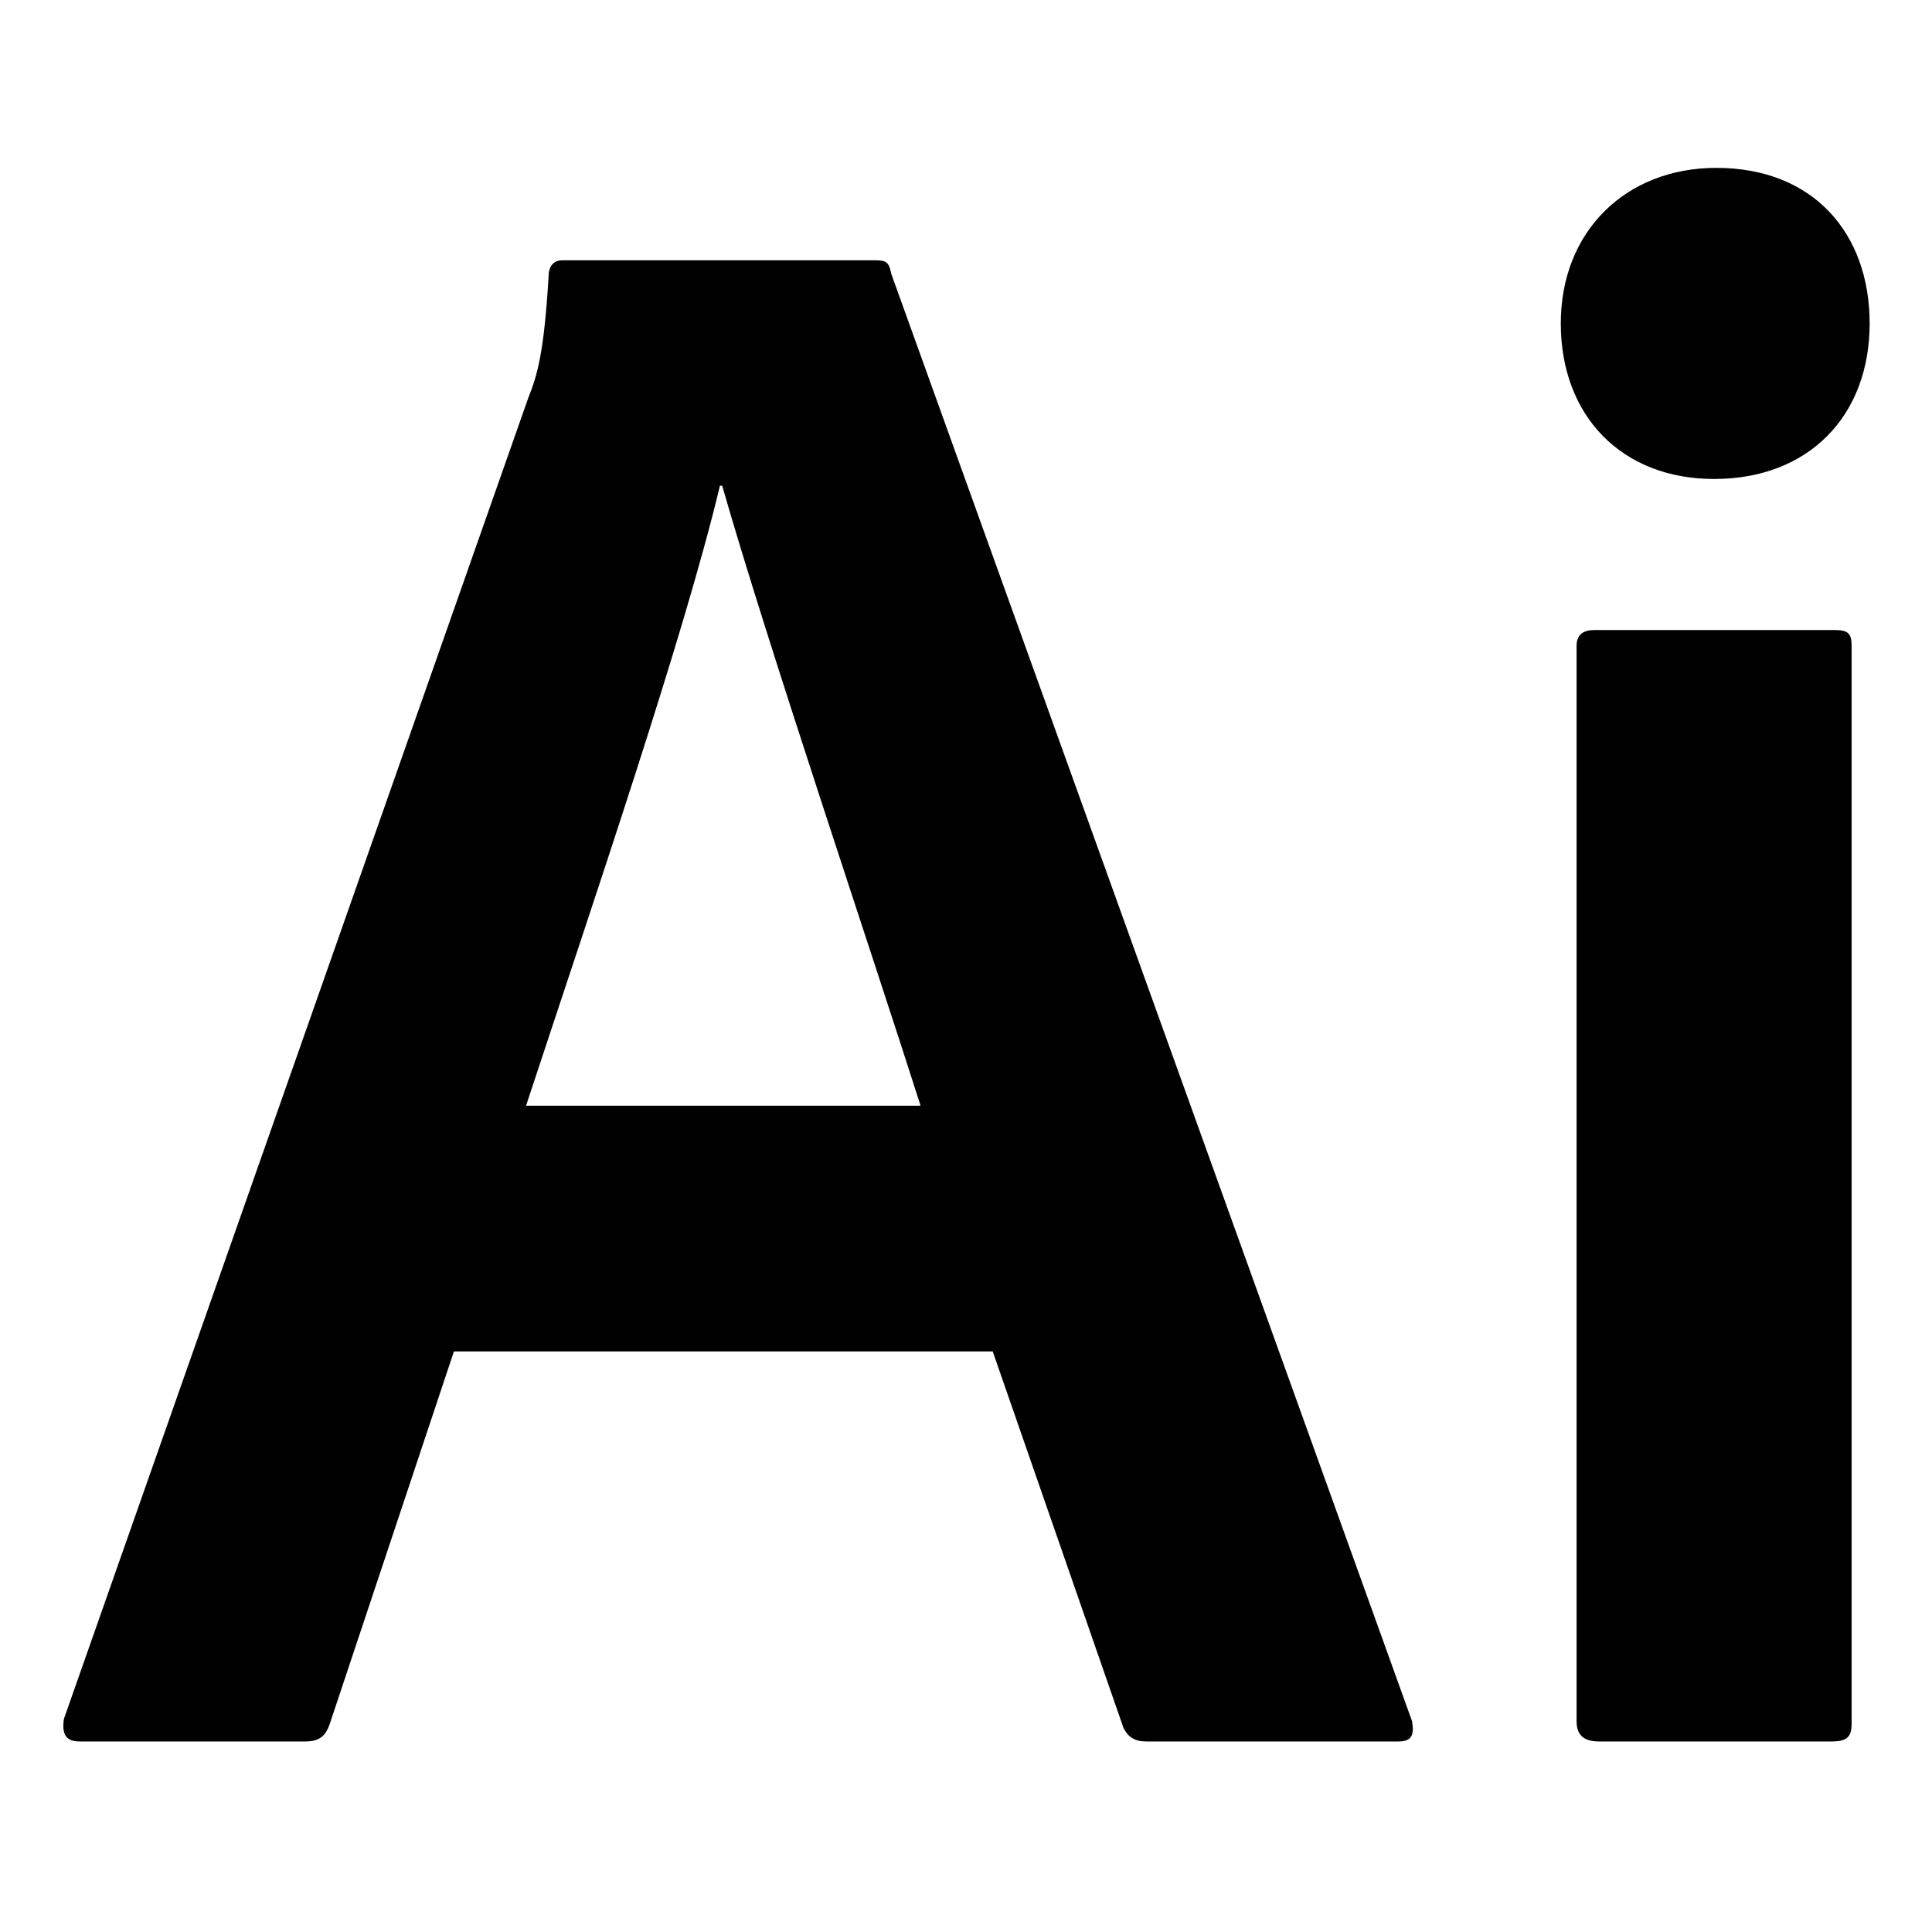 <?xml version="1.0" encoding="utf-8"?>
<!-- Generator: Adobe Illustrator 16.0.0, SVG Export Plug-In . SVG Version: 6.00 Build 0)  -->
<!DOCTYPE svg PUBLIC "-//W3C//DTD SVG 1.1//EN" "http://www.w3.org/Graphics/SVG/1.1/DTD/svg11.dtd">
<svg version="1.1" id="Layer_1" xmlns="http://www.w3.org/2000/svg" xmlns:xlink="http://www.w3.org/1999/xlink" x="0px" y="0px"
	 width="500px" height="500px" viewBox="0 0 500 500" enable-background="new 0 0 500 500" xml:space="preserve">
<g>
	<path fill="#010101" d="M117.473,349.752l-32.091,96.27c-1.167,3.5-2.918,4.667-6.417,4.667H20.621
		c-3.503,0-4.668-1.751-4.085-5.834l120.189-341.899c2.334-5.835,4.084-11.67,5.251-31.506c0-2.334,1.167-4.084,3.5-4.084h81.099
		c2.918,0,3.501,0.583,4.085,3.5l134.776,374.571c0.582,3.501,0,5.252-3.501,5.252h-65.345c-2.919,0-4.669-1.167-5.836-3.501
		l-33.839-97.436H117.473z M238.245,286.157c-12.252-38.507-39.675-119.607-51.343-160.448h-0.584
		c-9.335,39.091-32.672,107.355-50.177,160.448H238.245z"/>
	<path fill="#010101" d="M403.931,83.702c0-23.922,16.919-40.258,40.26-40.258c25.085,0,39.672,16.92,39.672,40.258
		c0,23.92-15.754,40.257-40.258,40.257C419.683,123.959,403.931,107.622,403.931,83.702z M408.017,167.134
		c0-2.917,1.749-4.084,4.666-4.084h61.846c3.501,0,4.668,0.583,4.668,4.084v278.888c0,3.5-1.167,4.667-5.253,4.667h-60.096
		c-4.082,0-5.831-1.751-5.831-5.252V167.134z"/>
</g>
</svg>
